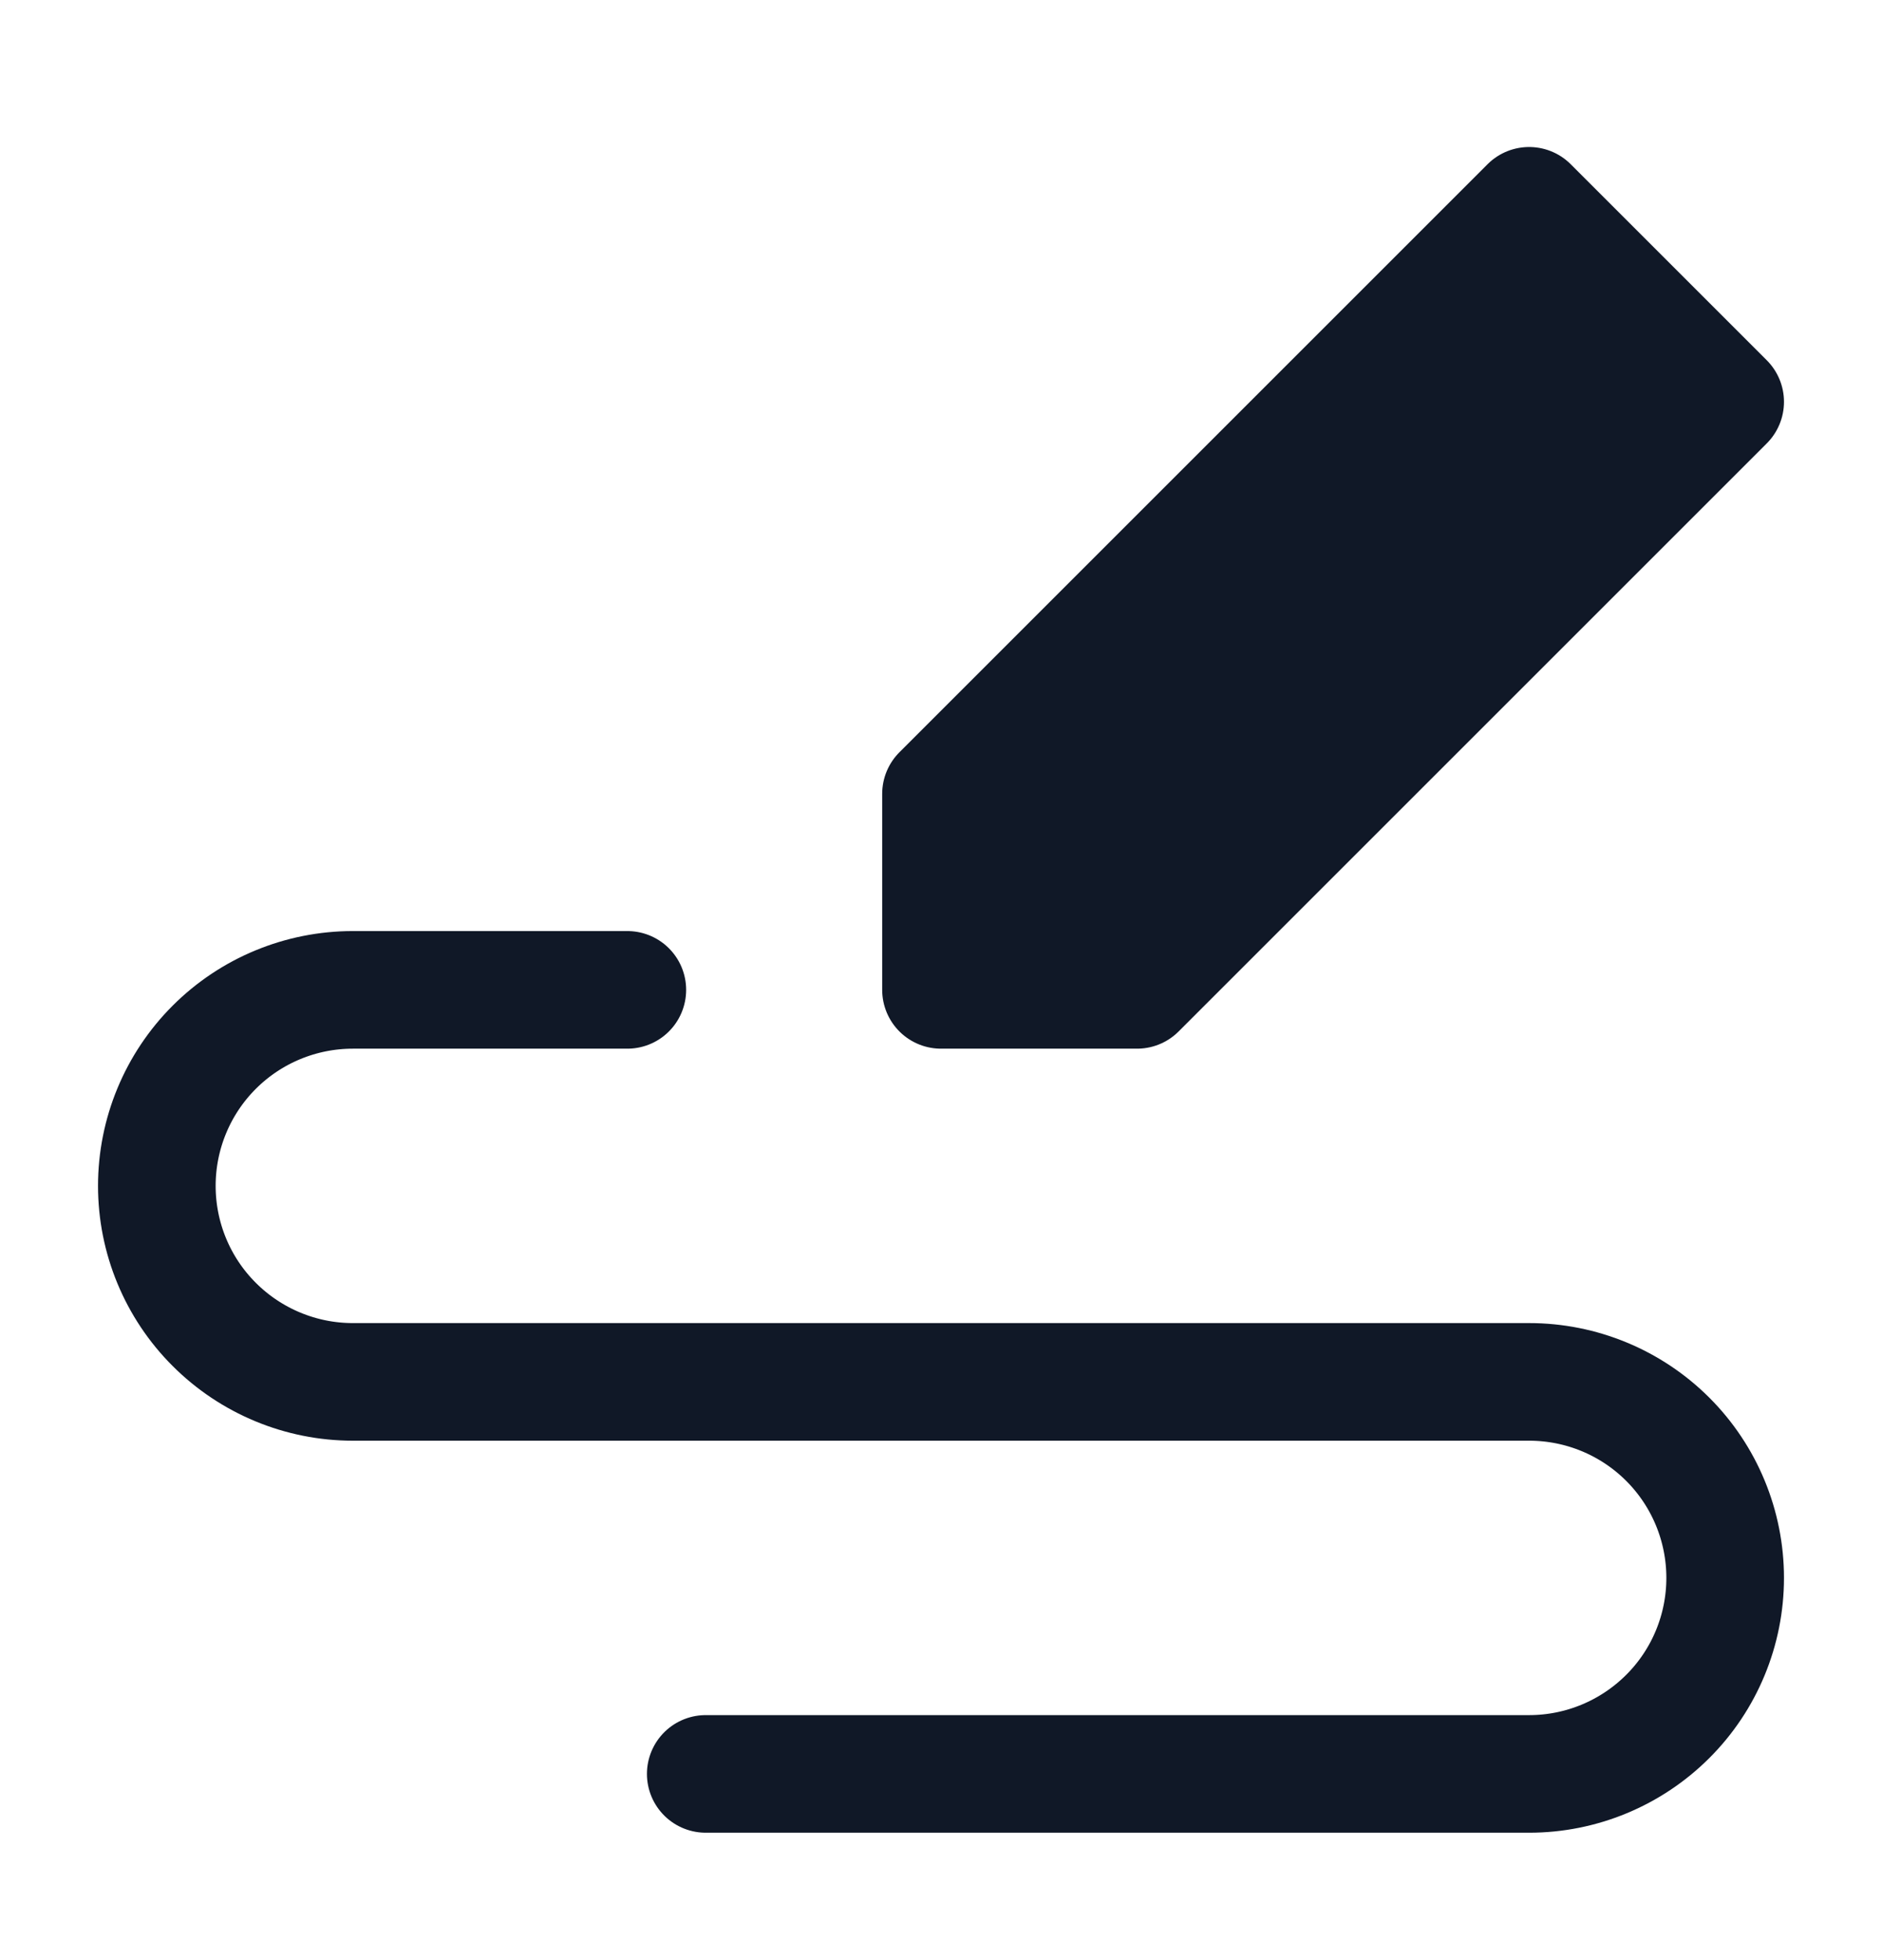 <svg width="24" height="25" viewBox="0 0 24 25" fill="none" xmlns="http://www.w3.org/2000/svg">
<path d="M12 12.625V10.125L19.5 2.625L22 5.125L14.5 12.625H12Z" fill="#101827" stroke="#101827" stroke-width="1.5" stroke-linecap="round" stroke-linejoin="round"/>
<path d="M8 12.625H4.5C3.837 12.625 3.201 12.888 2.732 13.357C2.263 13.826 2 14.462 2 15.125C2 15.788 2.263 16.424 2.732 16.892C3.201 17.361 3.837 17.625 4.5 17.625H19.5C20.163 17.625 20.799 17.888 21.268 18.357C21.737 18.826 22 19.462 22 20.125C22 20.788 21.737 21.424 21.268 21.892C20.799 22.361 20.163 22.625 19.5 22.625H9" stroke="#101827" stroke-width="1.5" stroke-linecap="round" stroke-linejoin="round"/>
</svg>
